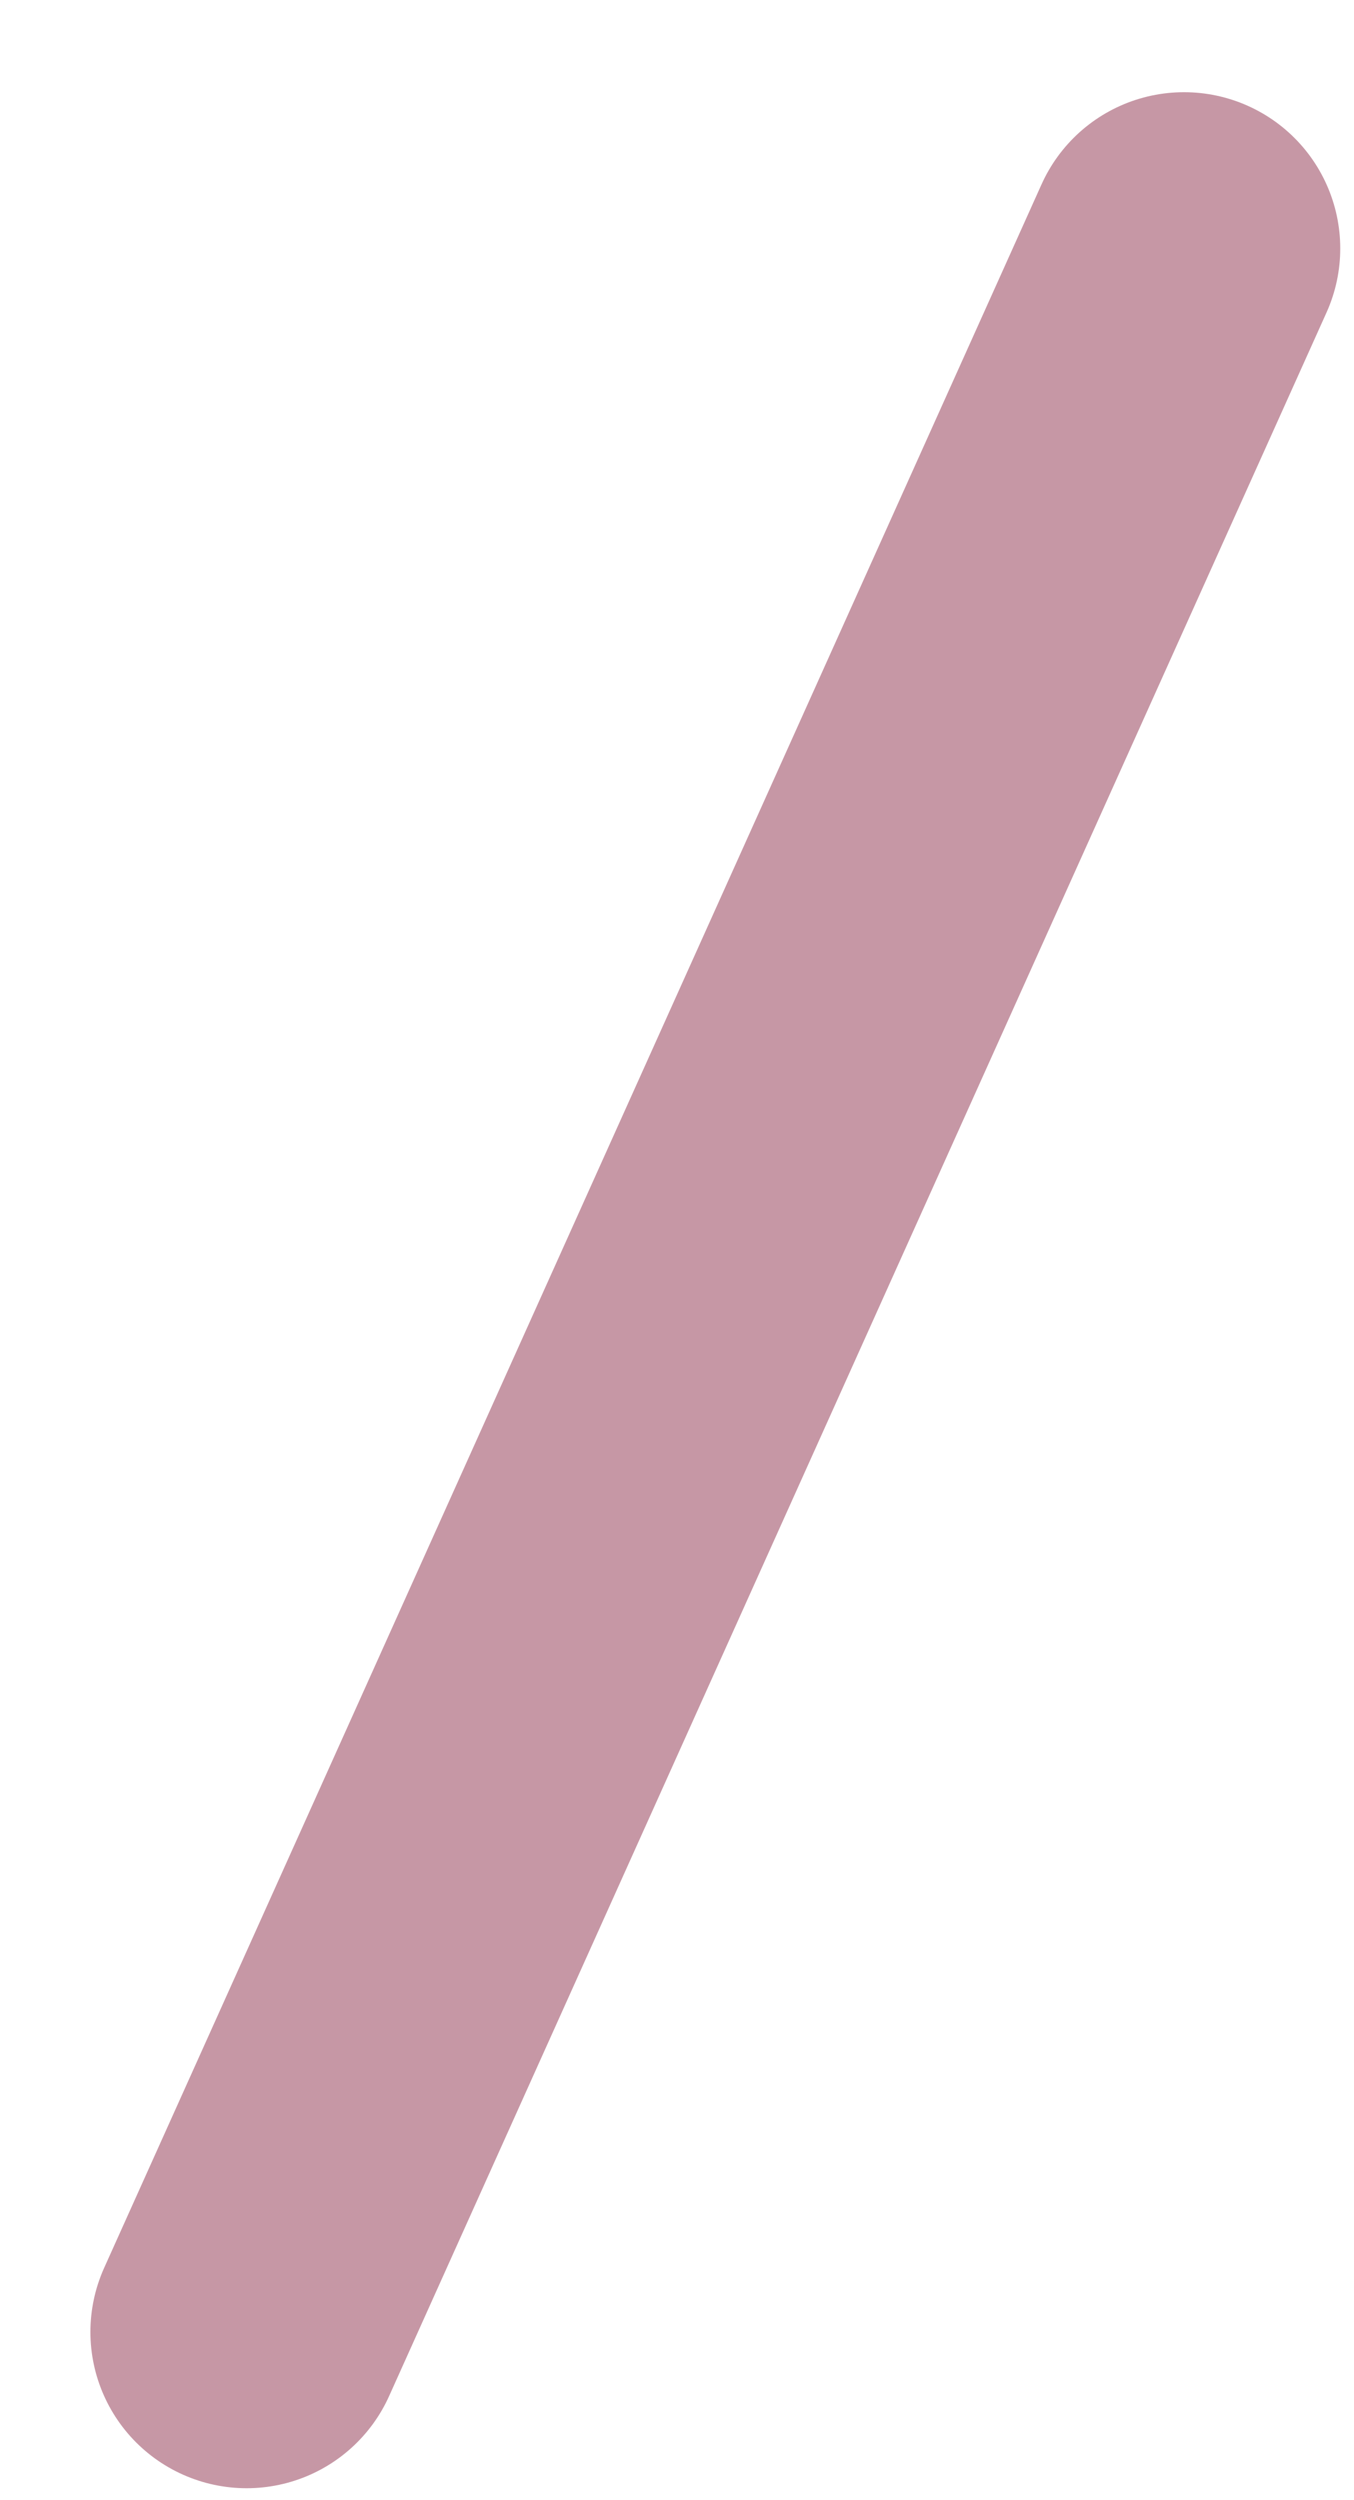 <svg width="13" height="24" viewBox="0 0 13 24" fill="none" xmlns="http://www.w3.org/2000/svg">
<path id="Line 22" d="M11.368 2.385L2.368 22.385" stroke="#C697A5" stroke-width="3" stroke-linecap="round"/>
</svg>
